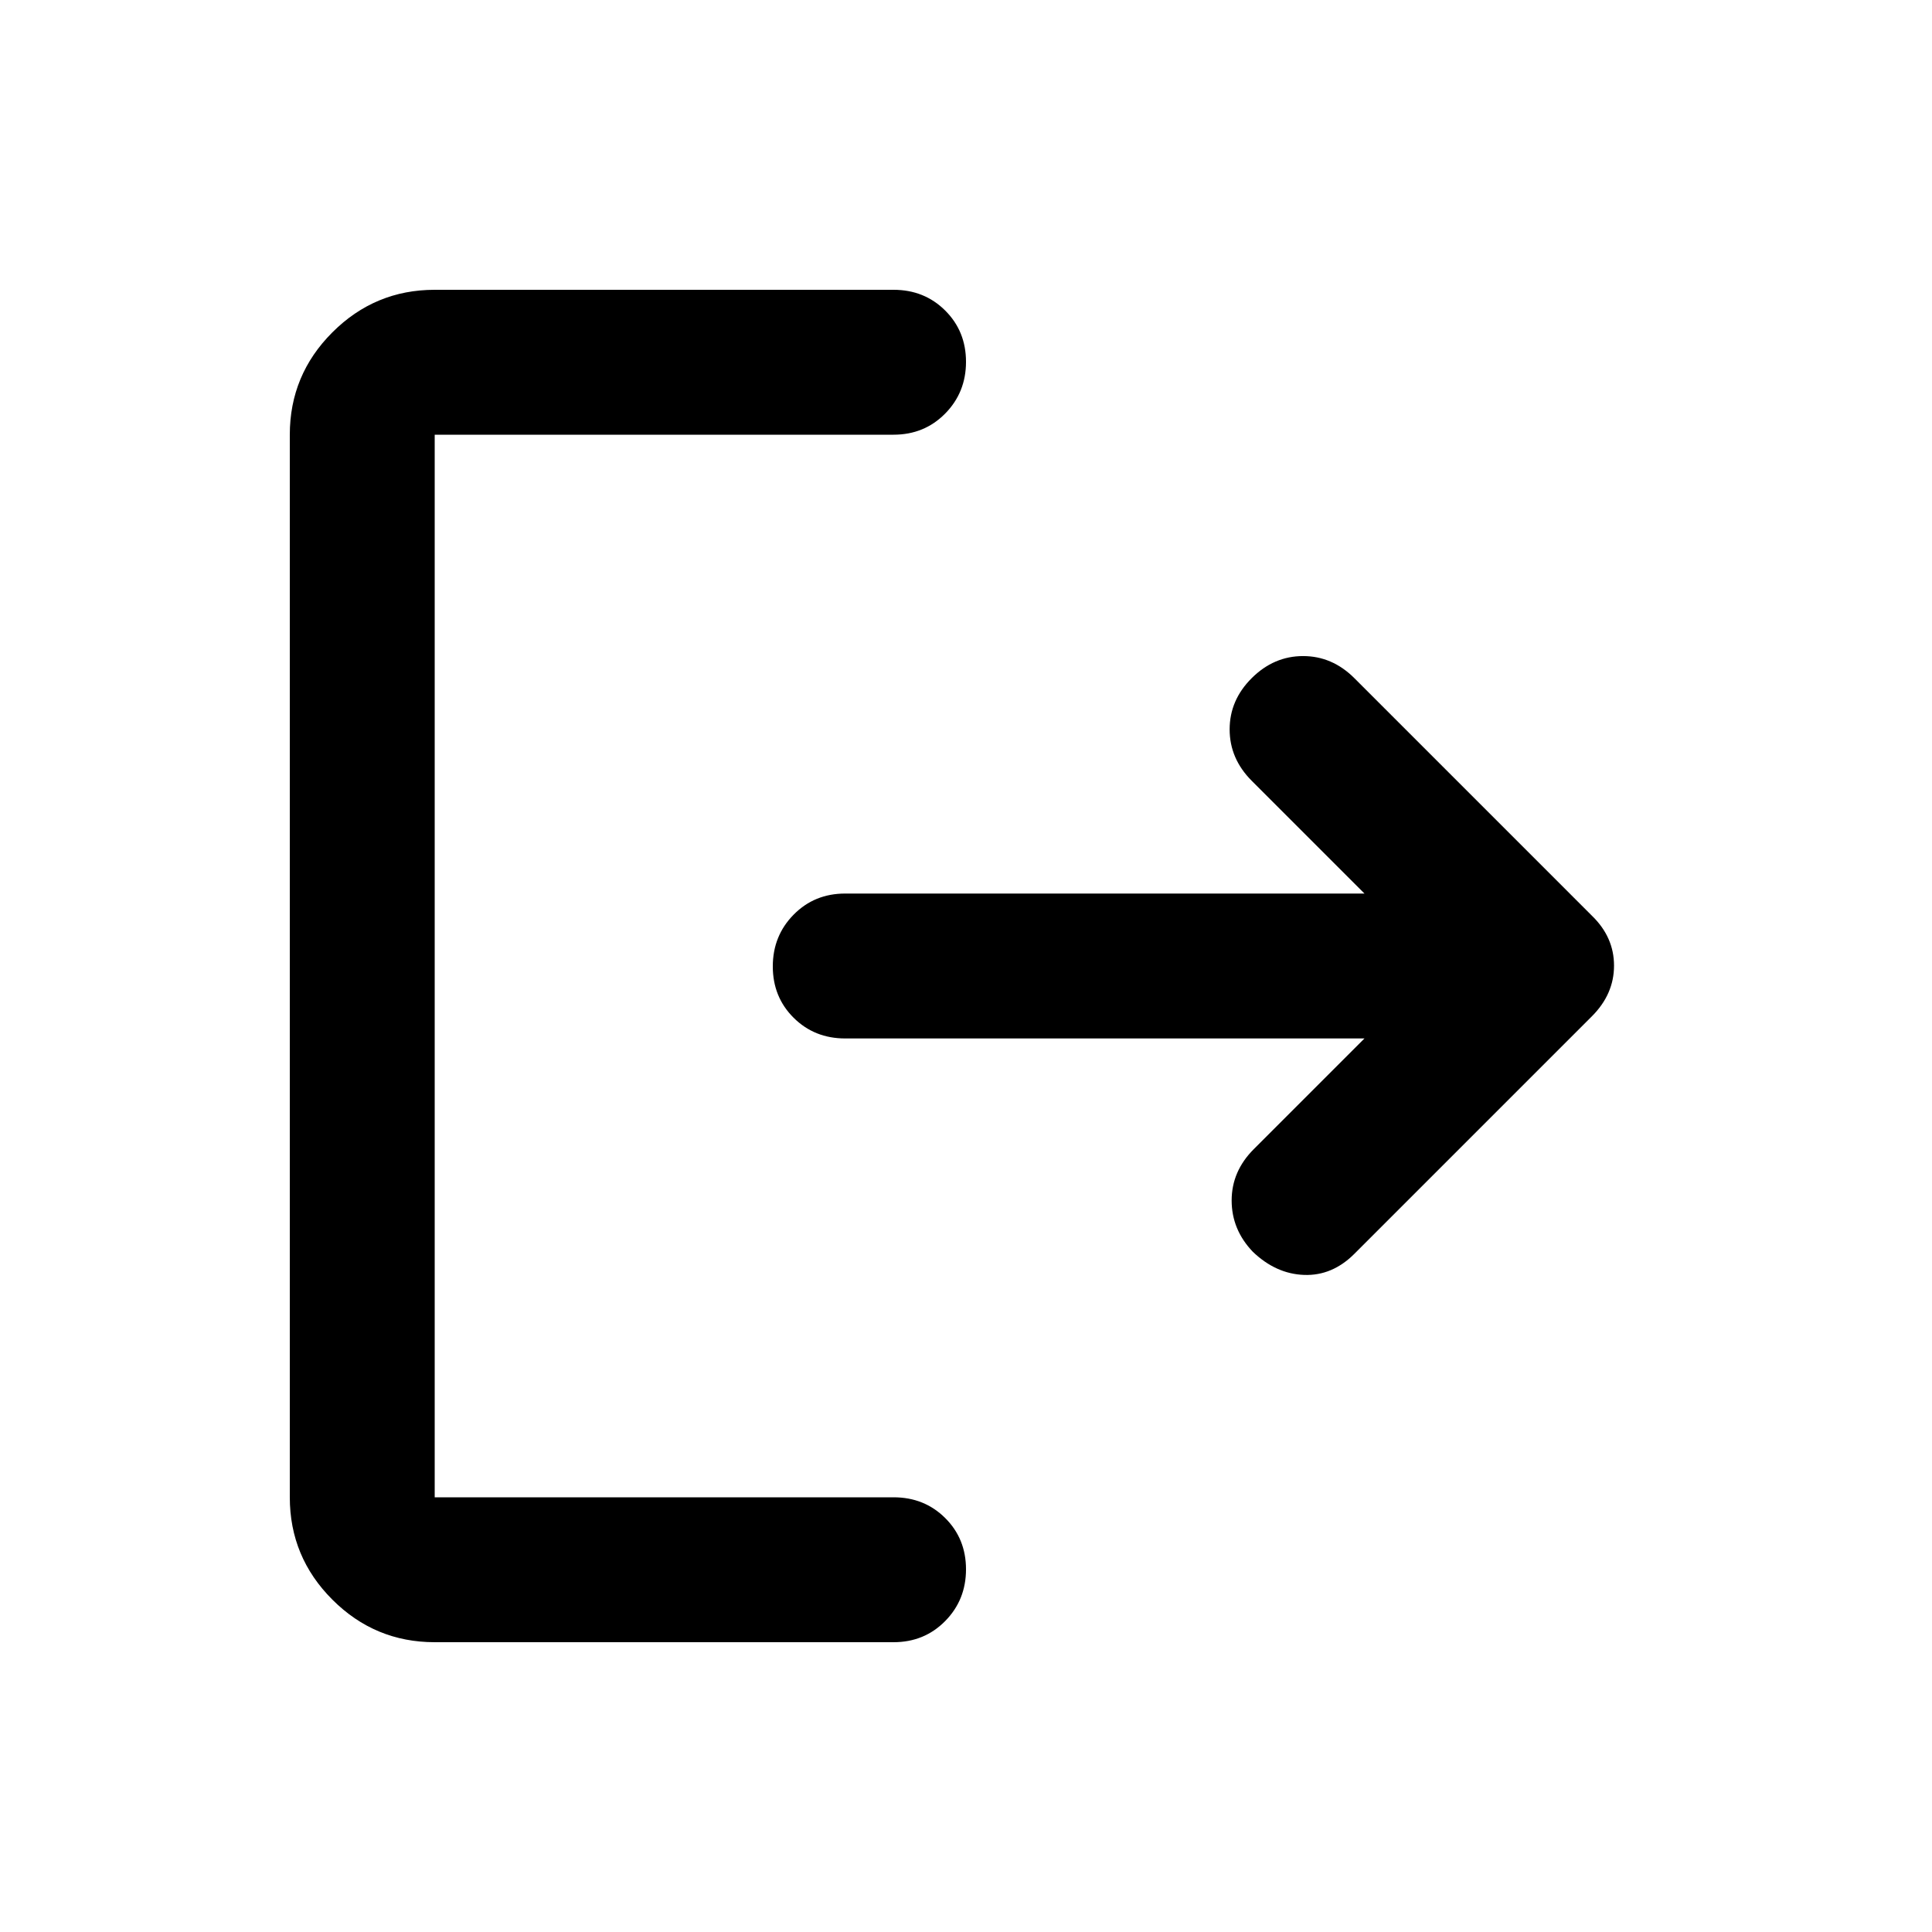 <svg xmlns="http://www.w3.org/2000/svg" height="20px" viewBox="0 -960 960 960" width="20px" fill="currentColor"><path d="M216-144q-29.7 0-50.85-21.15Q144-186.3 144-216v-528q0-29.7 21.15-50.85Q186.3-816 216-816h228q15.3 0 25.65 10.29Q480-795.42 480-780.21t-10.35 25.71Q459.3-744 444-744H216v528h228q15.3 0 25.65 10.29Q480-195.42 480-180.21t-10.35 25.71Q459.3-144 444-144H216Zm462-300H419.96q-15.28 0-25.62-10.29Q384-464.58 384-479.79t10.34-25.71q10.34-10.5 25.62-10.5H678l-56-56q-11-11-11-25.57t11-25.5Q633-634 647.5-634t25.5 11l118 118q11 10.64 11 24.82T791-455L673-337q-11 11-25 10.5T622.52-338Q612-349 612-363.5t11-25.5l55-55Z"/></svg>